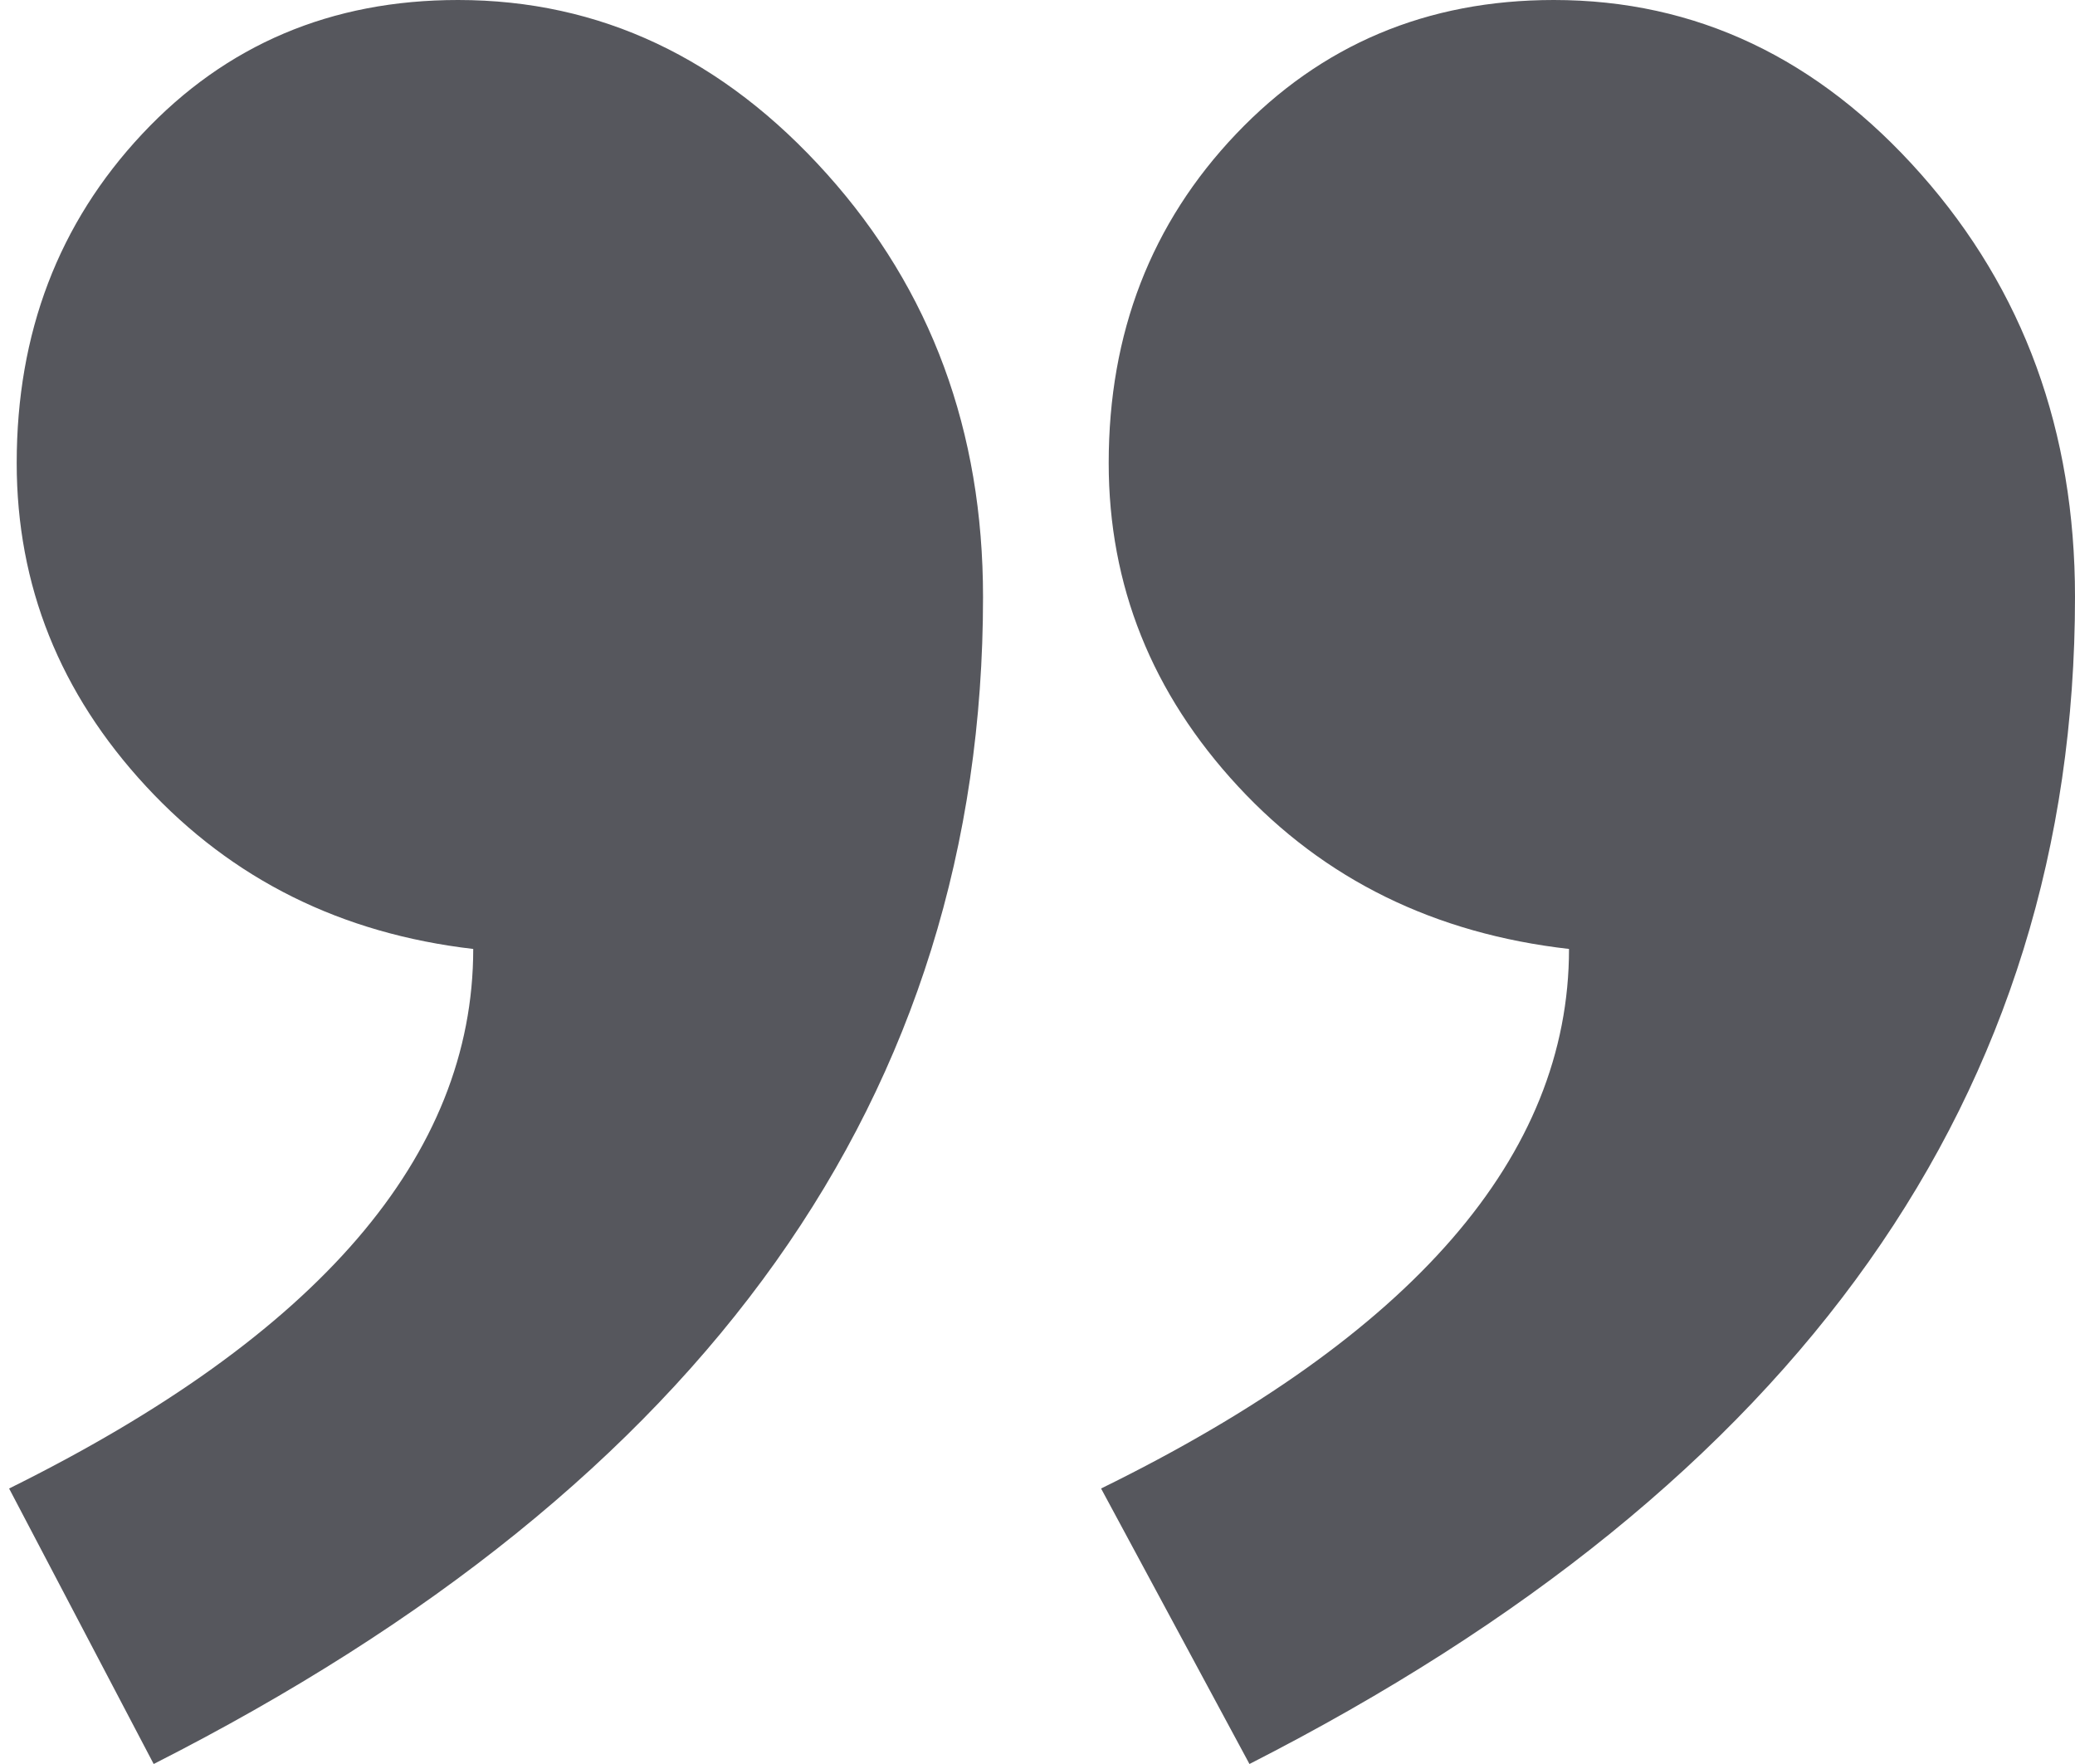 <svg width="80" height="68" viewBox="0 0 80 68" fill="none" xmlns="http://www.w3.org/2000/svg">
<path fill-rule="evenodd" clip-rule="evenodd" d="M0.351 57.38C12.28 51.479 18.245 44.547 18.245 36.581C13.161 35.991 8.956 33.902 5.631 30.312C2.307 26.723 0.644 22.568 0.644 17.848C0.644 12.833 2.258 8.604 5.484 5.163C8.711 1.721 12.769 4.76837e-07 17.659 4.76837e-07C23.134 4.76837e-07 27.877 2.237 31.886 6.712C35.895 11.186 37.9 16.619 37.9 23.011C37.9 42.187 27.241 57.183 5.925 68L0.351 57.38ZM42.451 57.38C54.479 51.479 60.492 44.547 60.492 36.581C55.31 35.991 51.056 33.902 47.731 30.312C44.407 26.723 42.745 22.568 42.745 17.848C42.745 12.833 44.382 8.604 47.658 5.163C50.934 1.721 55.016 4.76837e-07 59.906 4.76837e-07C65.381 4.76837e-07 70.099 2.237 74.06 6.712C78.02 11.186 80 16.619 80 23.011C80 42.187 69.391 57.183 48.172 68L42.451 57.38Z" fill="#56575D"/>
</svg>
